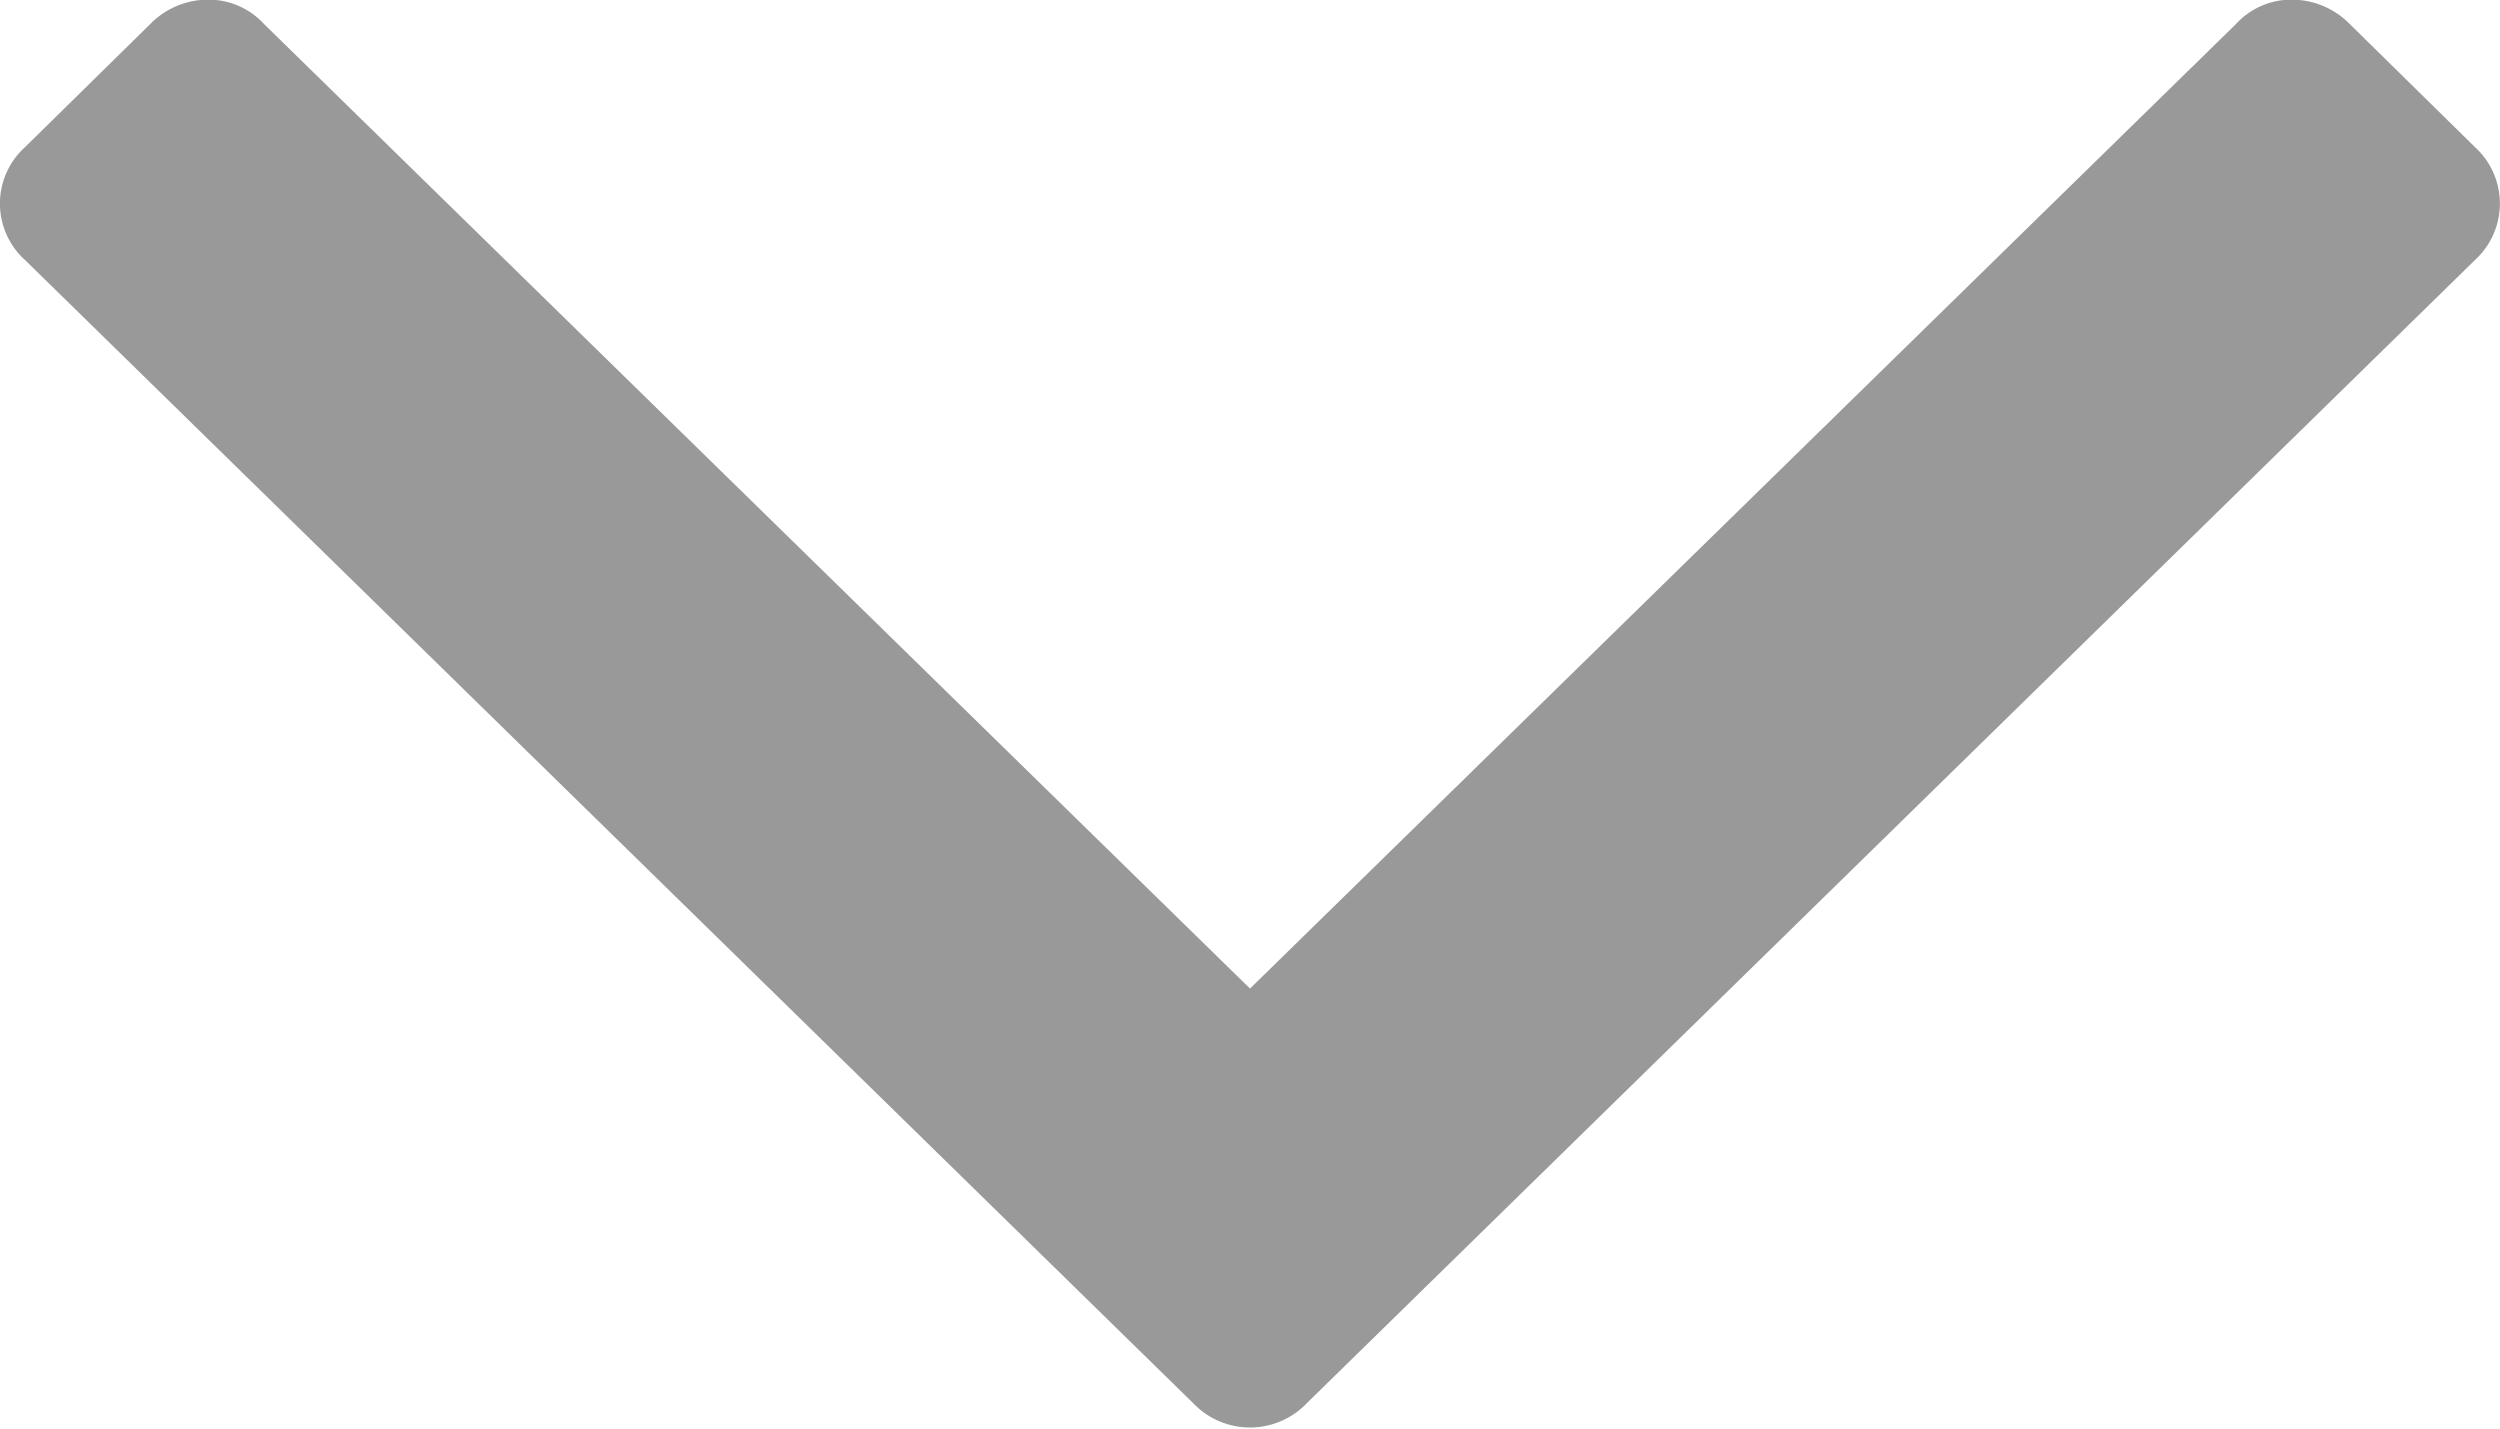 <svg xmlns="http://www.w3.org/2000/svg" width="7" height="4" viewBox="0 0 7 4">
<defs>
    <style>
      .cls-1 {
        fill: #999;
        fill-rule: evenodd;
      }
    </style>
  </defs>
  <path id="arrow" class="cls-1" d="M1345.93,28.412l-0.35-.344a0.228,0.228,0,0,0-.16-0.069,0.211,0.211,0,0,0-.16.069l-2.76,2.7-2.76-2.7a0.211,0.211,0,0,0-.16-0.069,0.227,0.227,0,0,0-.16.069l-0.35.344a0.213,0.213,0,0,0,0,.316l3.27,3.2a0.22,0.22,0,0,0,.32,0l3.27-3.2A0.214,0.214,0,0,0,1345.93,28.412Z" transform="translate(-1339 -28)"/>
</svg>
